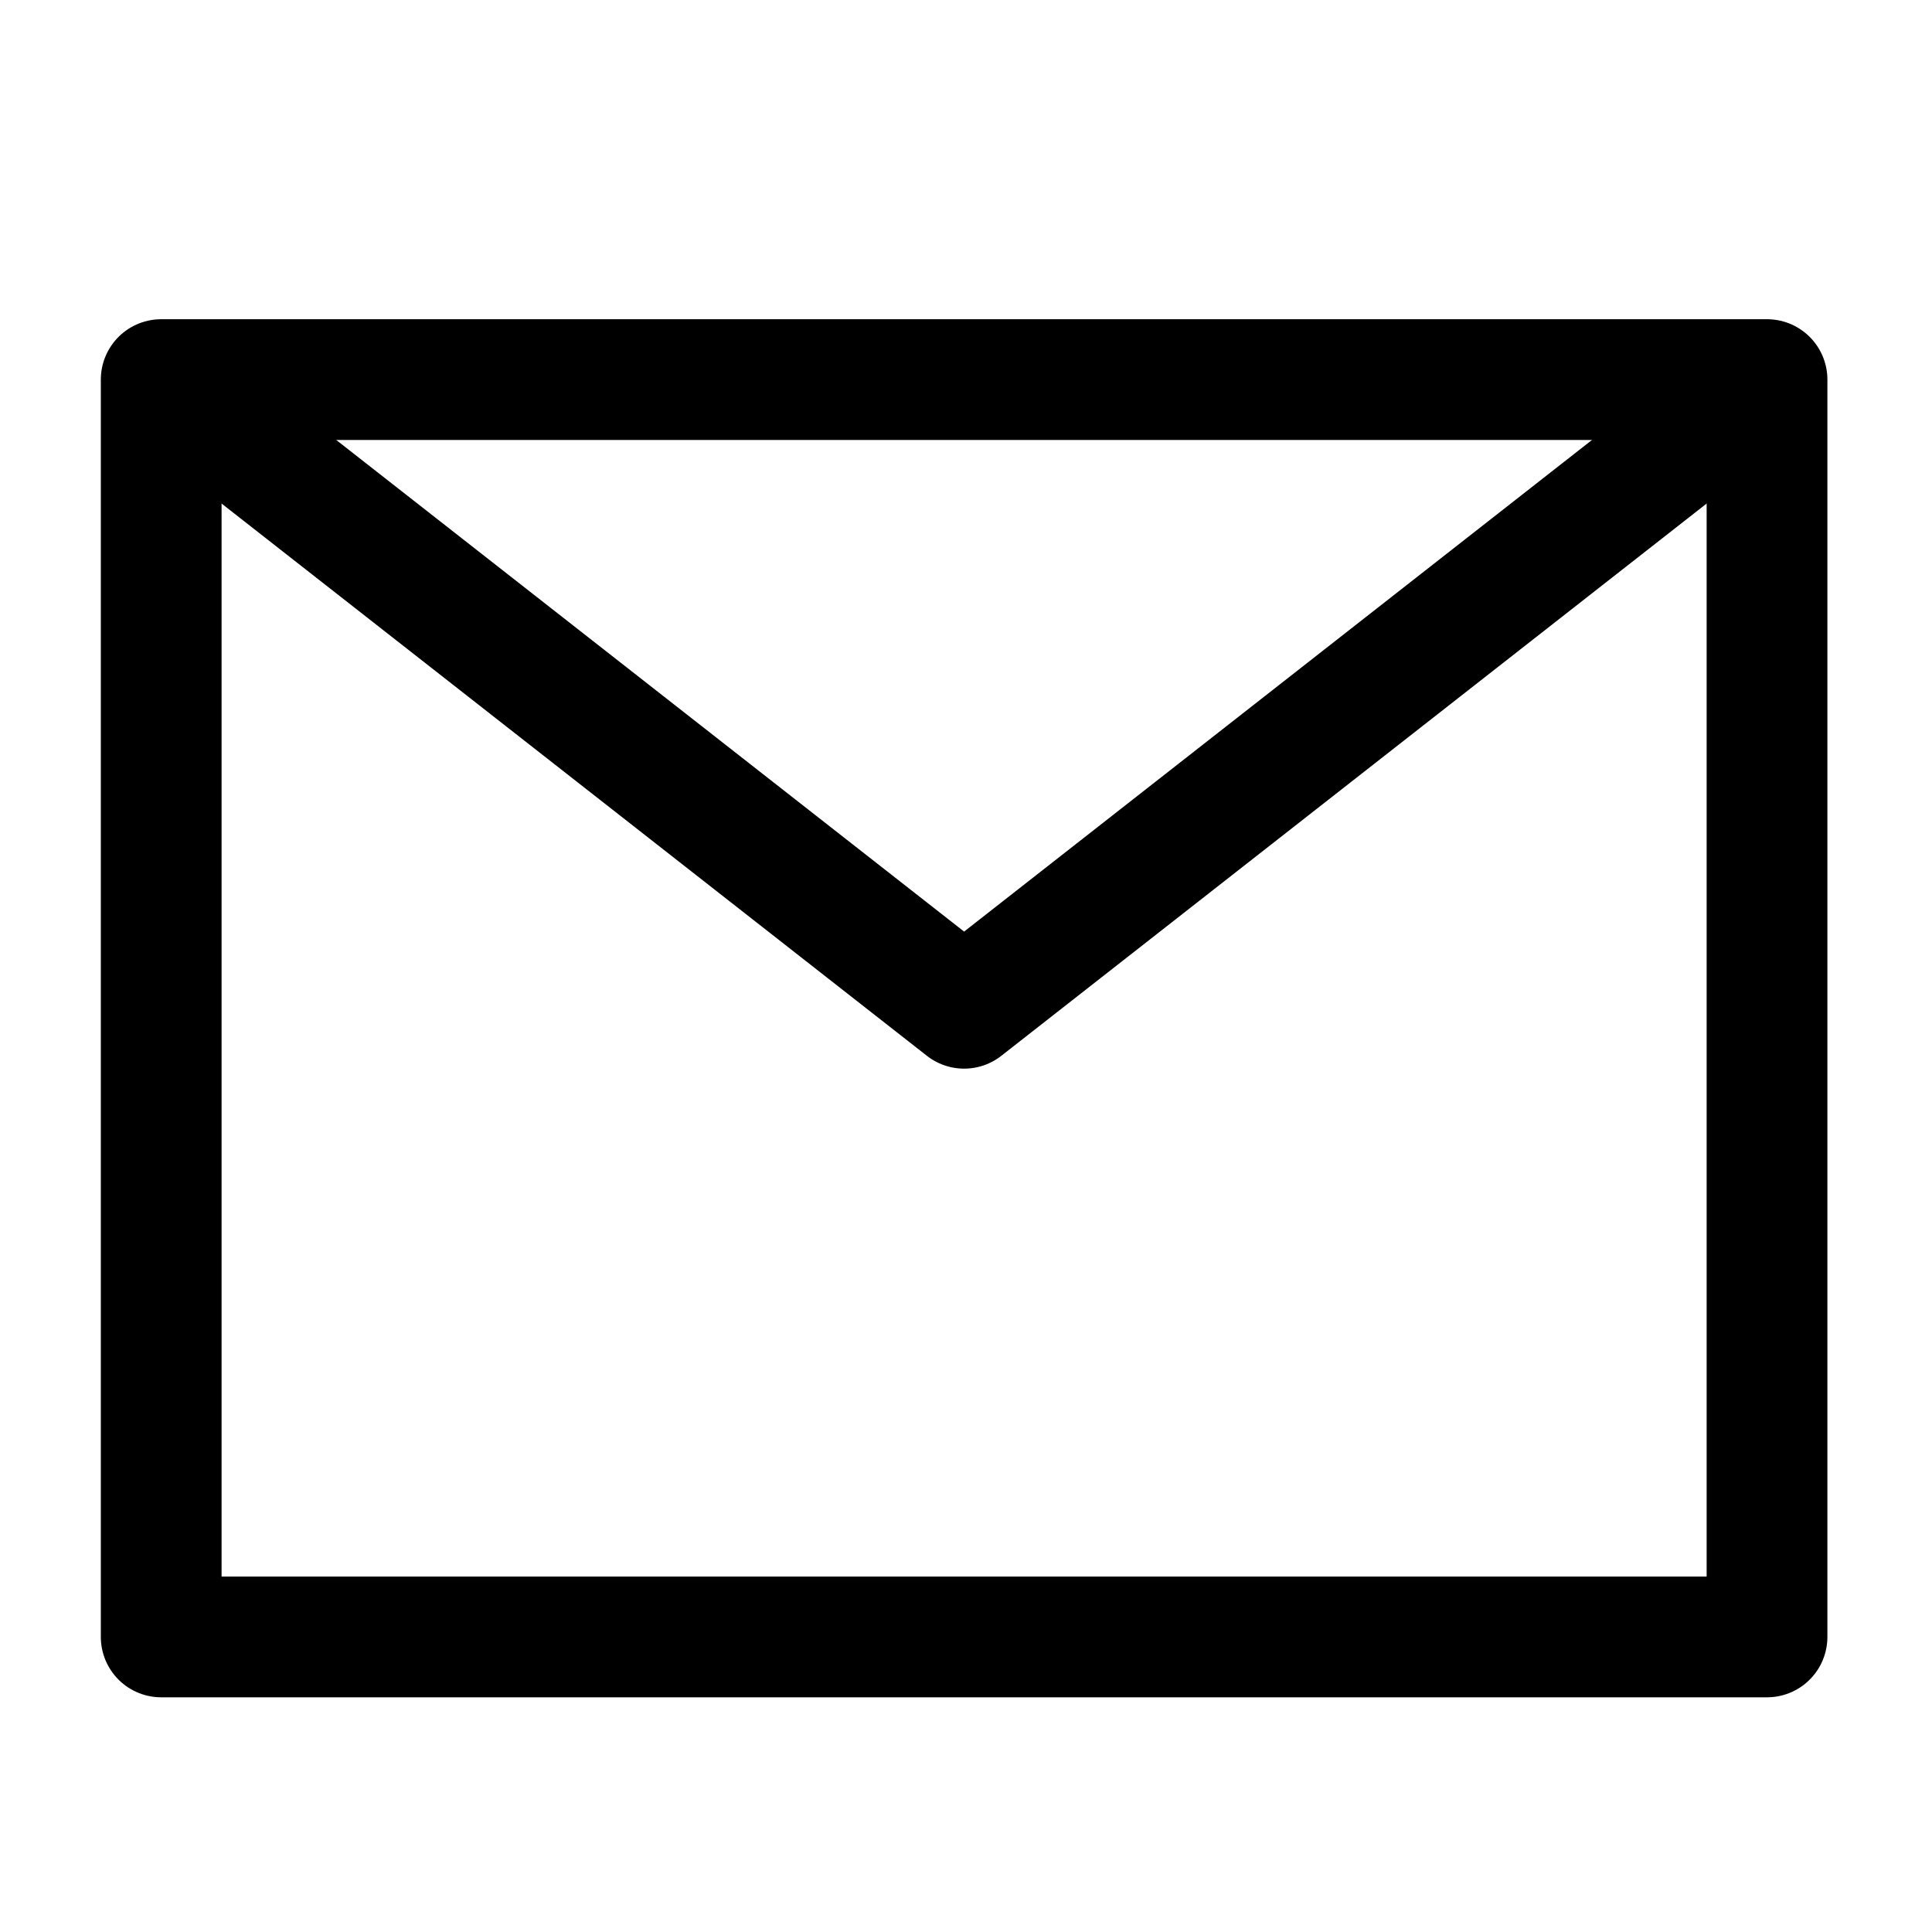 <?xml version="1.0" encoding="UTF-8" standalone="no"?>
<!DOCTYPE svg PUBLIC "-//W3C//DTD SVG 1.1//EN" "http://www.w3.org/Graphics/SVG/1.1/DTD/svg11.dtd">
<svg width="100%" height="100%" viewBox="0 0 48 48" version="1.1" xmlns="http://www.w3.org/2000/svg" xmlns:xlink="http://www.w3.org/1999/xlink" xml:space="preserve" xmlns:serif="http://www.serif.com/" style="fill-rule:evenodd;clip-rule:evenodd;stroke-linejoin:round;stroke-miterlimit:1.5;">
    <g transform="matrix(1,0,0,1,0.035,5.437)">
        <rect x="3.97" y="3.994" width="39.896" height="31.238" style="fill:none;stroke:black;stroke-width:3px;"/>
    </g>
    <path d="M4.005,9.431L23.953,25.05L43.901,9.431" style="fill:none;stroke:black;stroke-width:3px;"/>
</svg>
